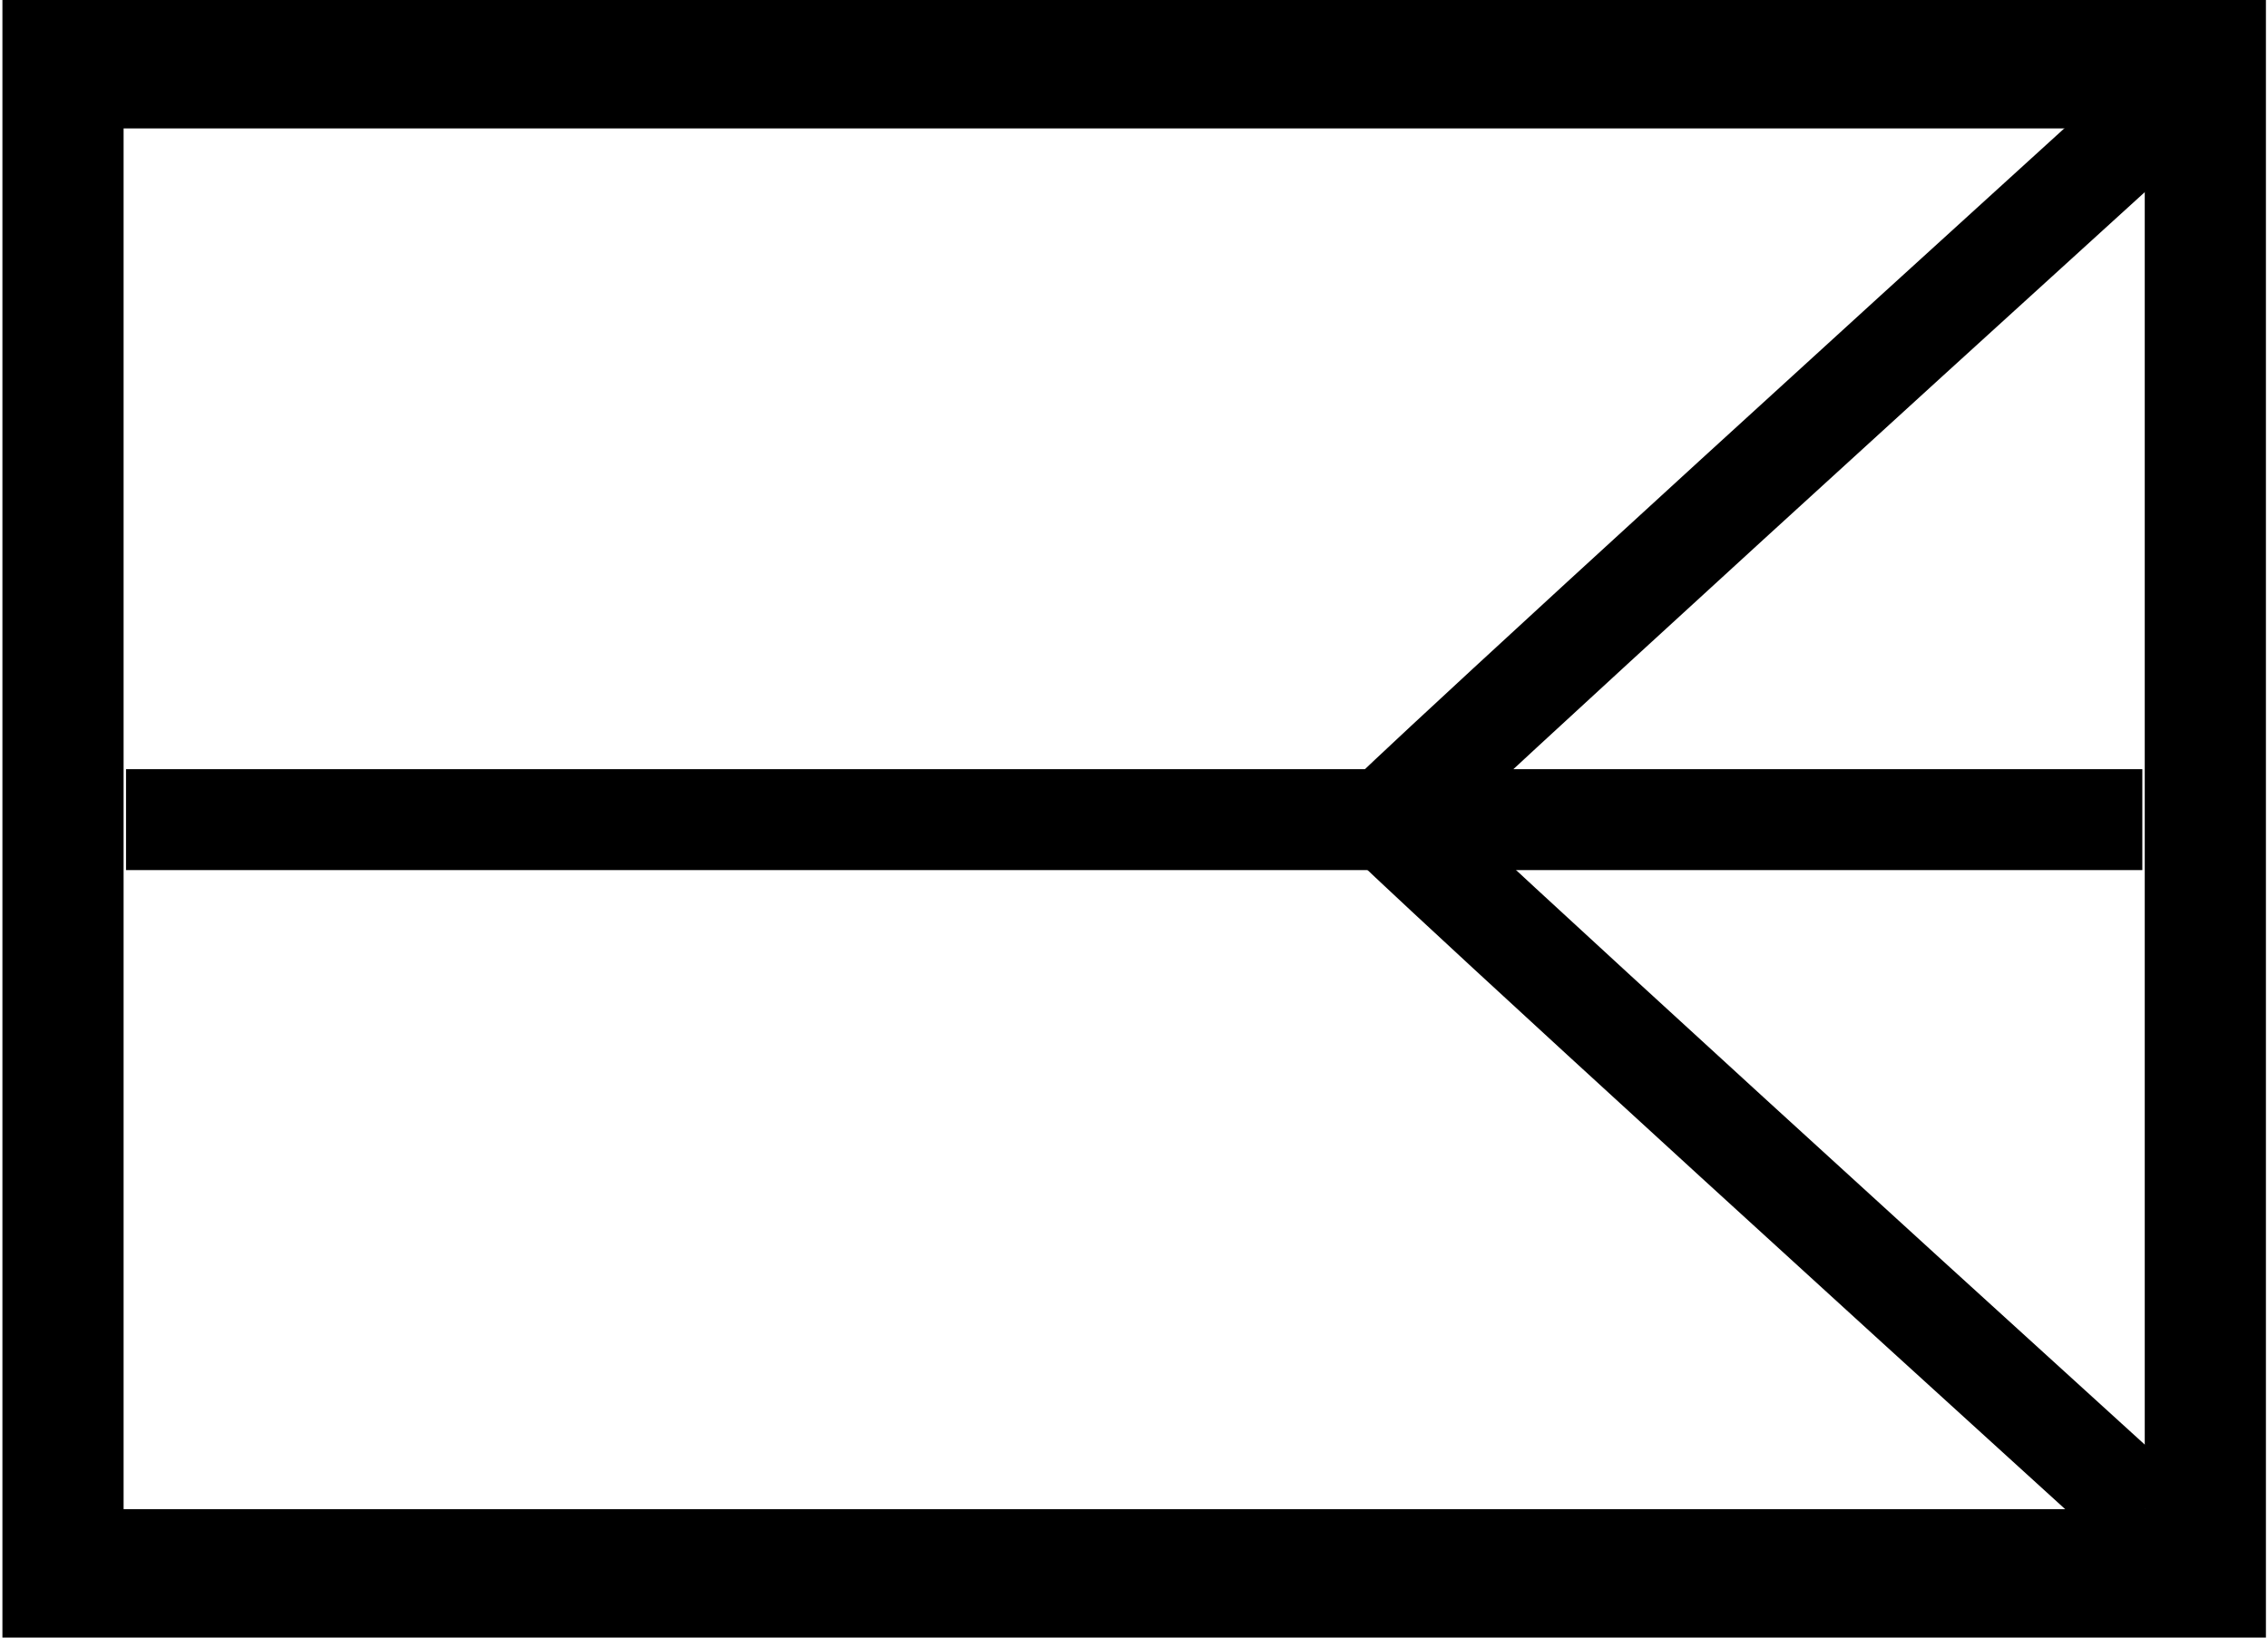 <?xml version="1.0" encoding="UTF-8" standalone="no"?>
<!-- Created with Inkscape (http://www.inkscape.org/) -->
<svg
   xmlns:svg="http://www.w3.org/2000/svg"
   xmlns="http://www.w3.org/2000/svg"
   version="1.0"
   width="180"
   height="130"
   id="svg2">
  <defs
     id="defs4" />
  <g
     transform="matrix(2.387,0,0,2.58,-1.11,-0.79)"
     id="layer1">
    <rect
       width="71.23"
       height="46.513"
       ry="0"
       x="2.56"
       y="2.244"
       style="opacity:1;fill:none;fill-opacity:1;stroke:black;stroke-width:4.029;stroke-miterlimit:4;stroke-dasharray:none;stroke-opacity:1"
       id="GF" />
    <path
       d="M 5,130 C 5,146.667 5,163.333 5,180"
       transform="matrix(0.419,0,0,0.388,0.465,0.306)"
       style="opacity:1;color:black;fill:black;fill-opacity:1;fill-rule:nonzero;stroke:none;stroke-width:1;stroke-linecap:butt;stroke-linejoin:miter;marker:none;marker-start:none;marker-mid:none;marker-end:none;stroke-miterlimit:4;stroke-dasharray:none;stroke-dashoffset:0;stroke-opacity:1;visibility:visible;display:inline;overflow:visible"
       id="path1870" />
    <path
       d="M 5,180 C 5,163.333 5,146.667 5,130 L 5,130 C 5,130 5,130 5,130"
       transform="matrix(0.419,0,0,0.388,0.465,0.306)"
       style="opacity:1;color:black;fill:black;fill-opacity:1;fill-rule:nonzero;stroke:none;stroke-width:1;stroke-linecap:butt;stroke-linejoin:miter;marker:none;marker-start:none;marker-mid:none;marker-end:none;stroke-miterlimit:4;stroke-dasharray:none;stroke-dashoffset:0;stroke-opacity:1;visibility:visible;display:inline;overflow:visible"
       id="path1872" />
    <path
       d="M 71.723,4.156 C 48.678,23.536 46.555,25.5 46.555,25.5"
       style="opacity:1;fill:none;fill-opacity:1;fill-rule:nonzero;stroke:black;stroke-width:3.224;stroke-linejoin:bevel;stroke-miterlimit:4;stroke-dasharray:none;stroke-opacity:1"
       id="path6493" />
    <path
       d="M 71.723,46.818 C 48.678,27.438 46.555,25.474 46.555,25.474"
       style="opacity:1;fill:none;fill-opacity:1;fill-rule:nonzero;stroke:black;stroke-width:3.224;stroke-linejoin:bevel;stroke-miterlimit:4;stroke-dasharray:none;stroke-opacity:1"
       id="path6497" />
    <path
       d="M 170,65 C 10,65 10,65 10,65"
       transform="matrix(0.419,0,0,0.388,0.465,0.306)"
       style="opacity:1;fill:none;fill-opacity:1;fill-rule:nonzero;stroke:black;stroke-width:8;stroke-linejoin:bevel;stroke-miterlimit:4;stroke-dasharray:none;stroke-opacity:1"
       id="path6499" />
  </g>
</svg>

